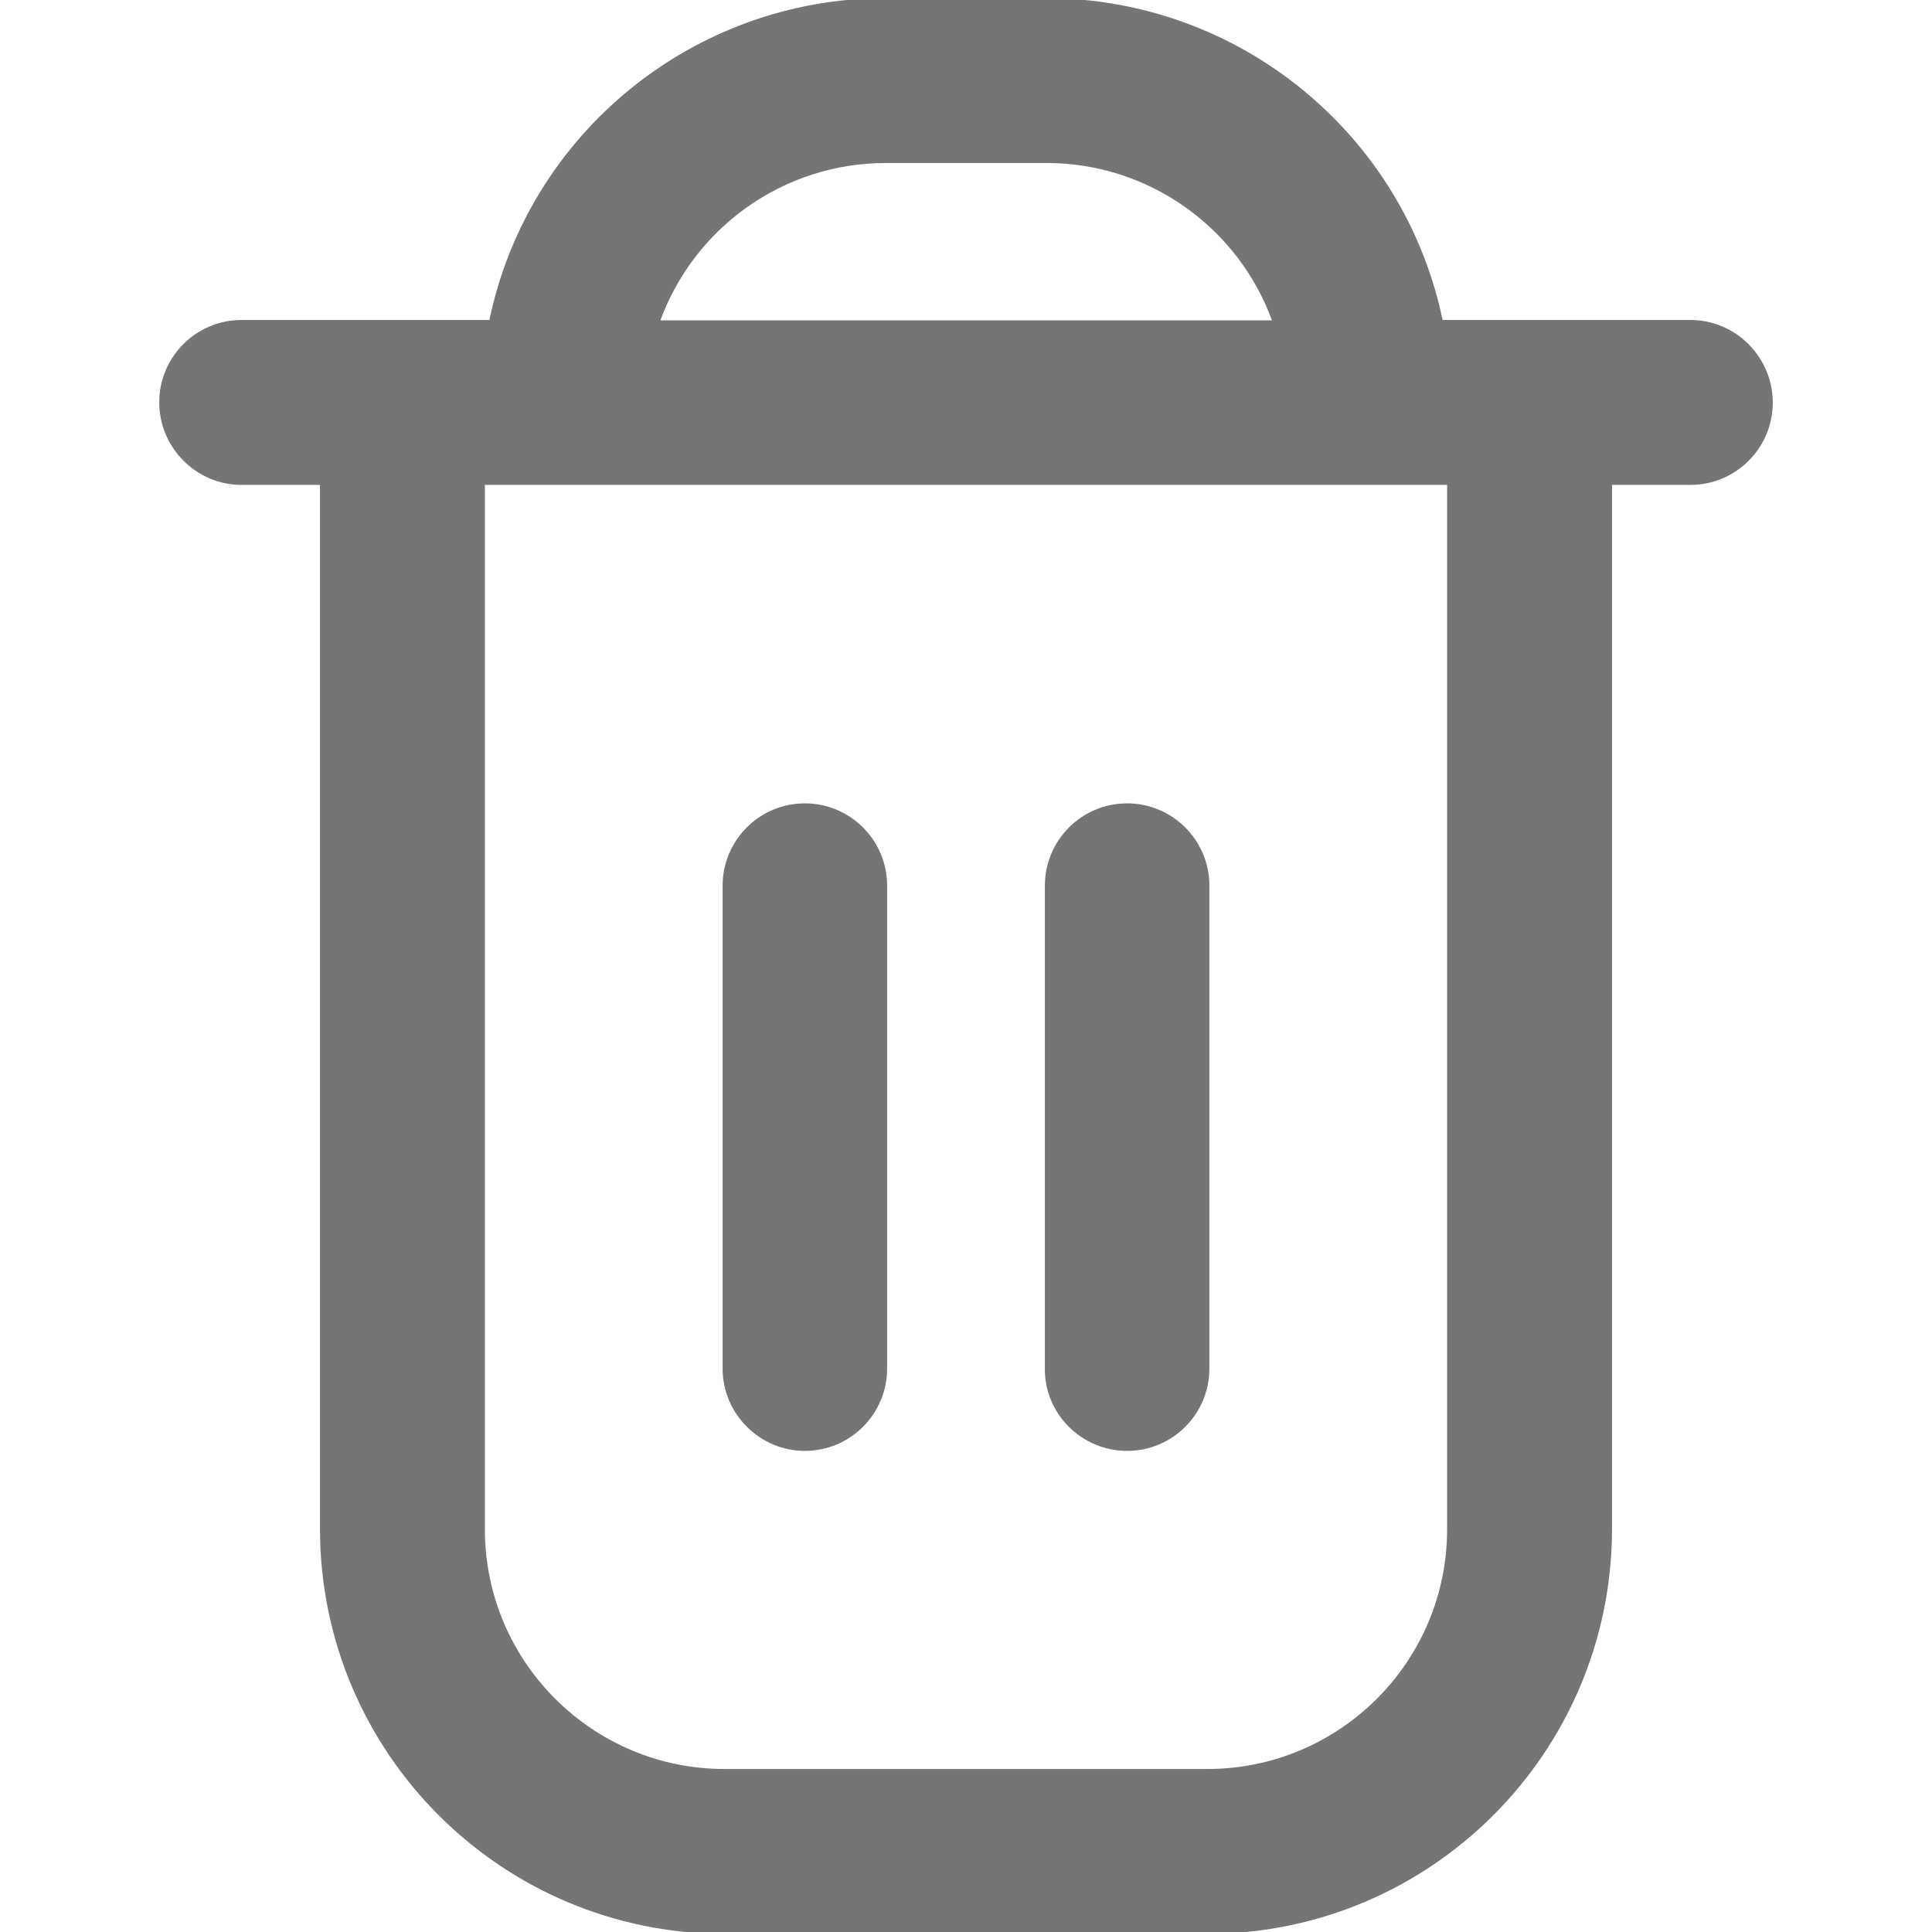 <?xml version="1.0" encoding="utf-8"?>
<!-- Generator: Adobe Illustrator 23.0.3, SVG Export Plug-In . SVG Version: 6.00 Build 0)  -->
<svg version="1.1" id="Outline" xmlns="http://www.w3.org/2000/svg" xmlns:xlink="http://www.w3.org/1999/xlink" x="0px" y="0px"
	 viewBox="0 0 512 512" style="enable-background:new 0 0 512 512;" xml:space="preserve">
<style type="text/css">
	.st0{fill:#747575;stroke:#747575;stroke-miterlimit:10;}
</style>
<path class="st0" d="M448,85.3h-66.1C371.7,35.7,328,0.1,277.3,0h-42.7C184,0.1,140.3,35.7,130.1,85.3H64
	c-11.8,0-21.3,9.6-21.3,21.3S52.2,128,64,128h21.3v277.3C85.4,464.2,133.1,511.9,192,512h128c58.9-0.1,106.6-47.8,106.7-106.7V128
	H448c11.8,0,21.3-9.6,21.3-21.3S459.8,85.3,448,85.3z M234.7,42.7h42.7c27.1,0,51.3,17.1,60.4,42.7H174.3
	C183.4,59.8,207.6,42.7,234.7,42.7z M384,405.3c0,35.3-28.7,64-64,64H192c-35.3,0-64-28.7-64-64V128h256V405.3z"/>
<path class="st0" d="M213.3,384c11.8,0,21.3-9.6,21.3-21.3v-128c0-11.8-9.6-21.3-21.3-21.3c-11.8,0-21.3,9.6-21.3,21.3v128
	C192,374.4,201.6,384,213.3,384z"/>
<path class="st0" d="M298.7,384c11.8,0,21.3-9.6,21.3-21.3v-128c0-11.8-9.6-21.3-21.3-21.3c-11.8,0-21.3,9.6-21.3,21.3v128
	C277.3,374.4,286.9,384,298.7,384z"/>
</svg>
